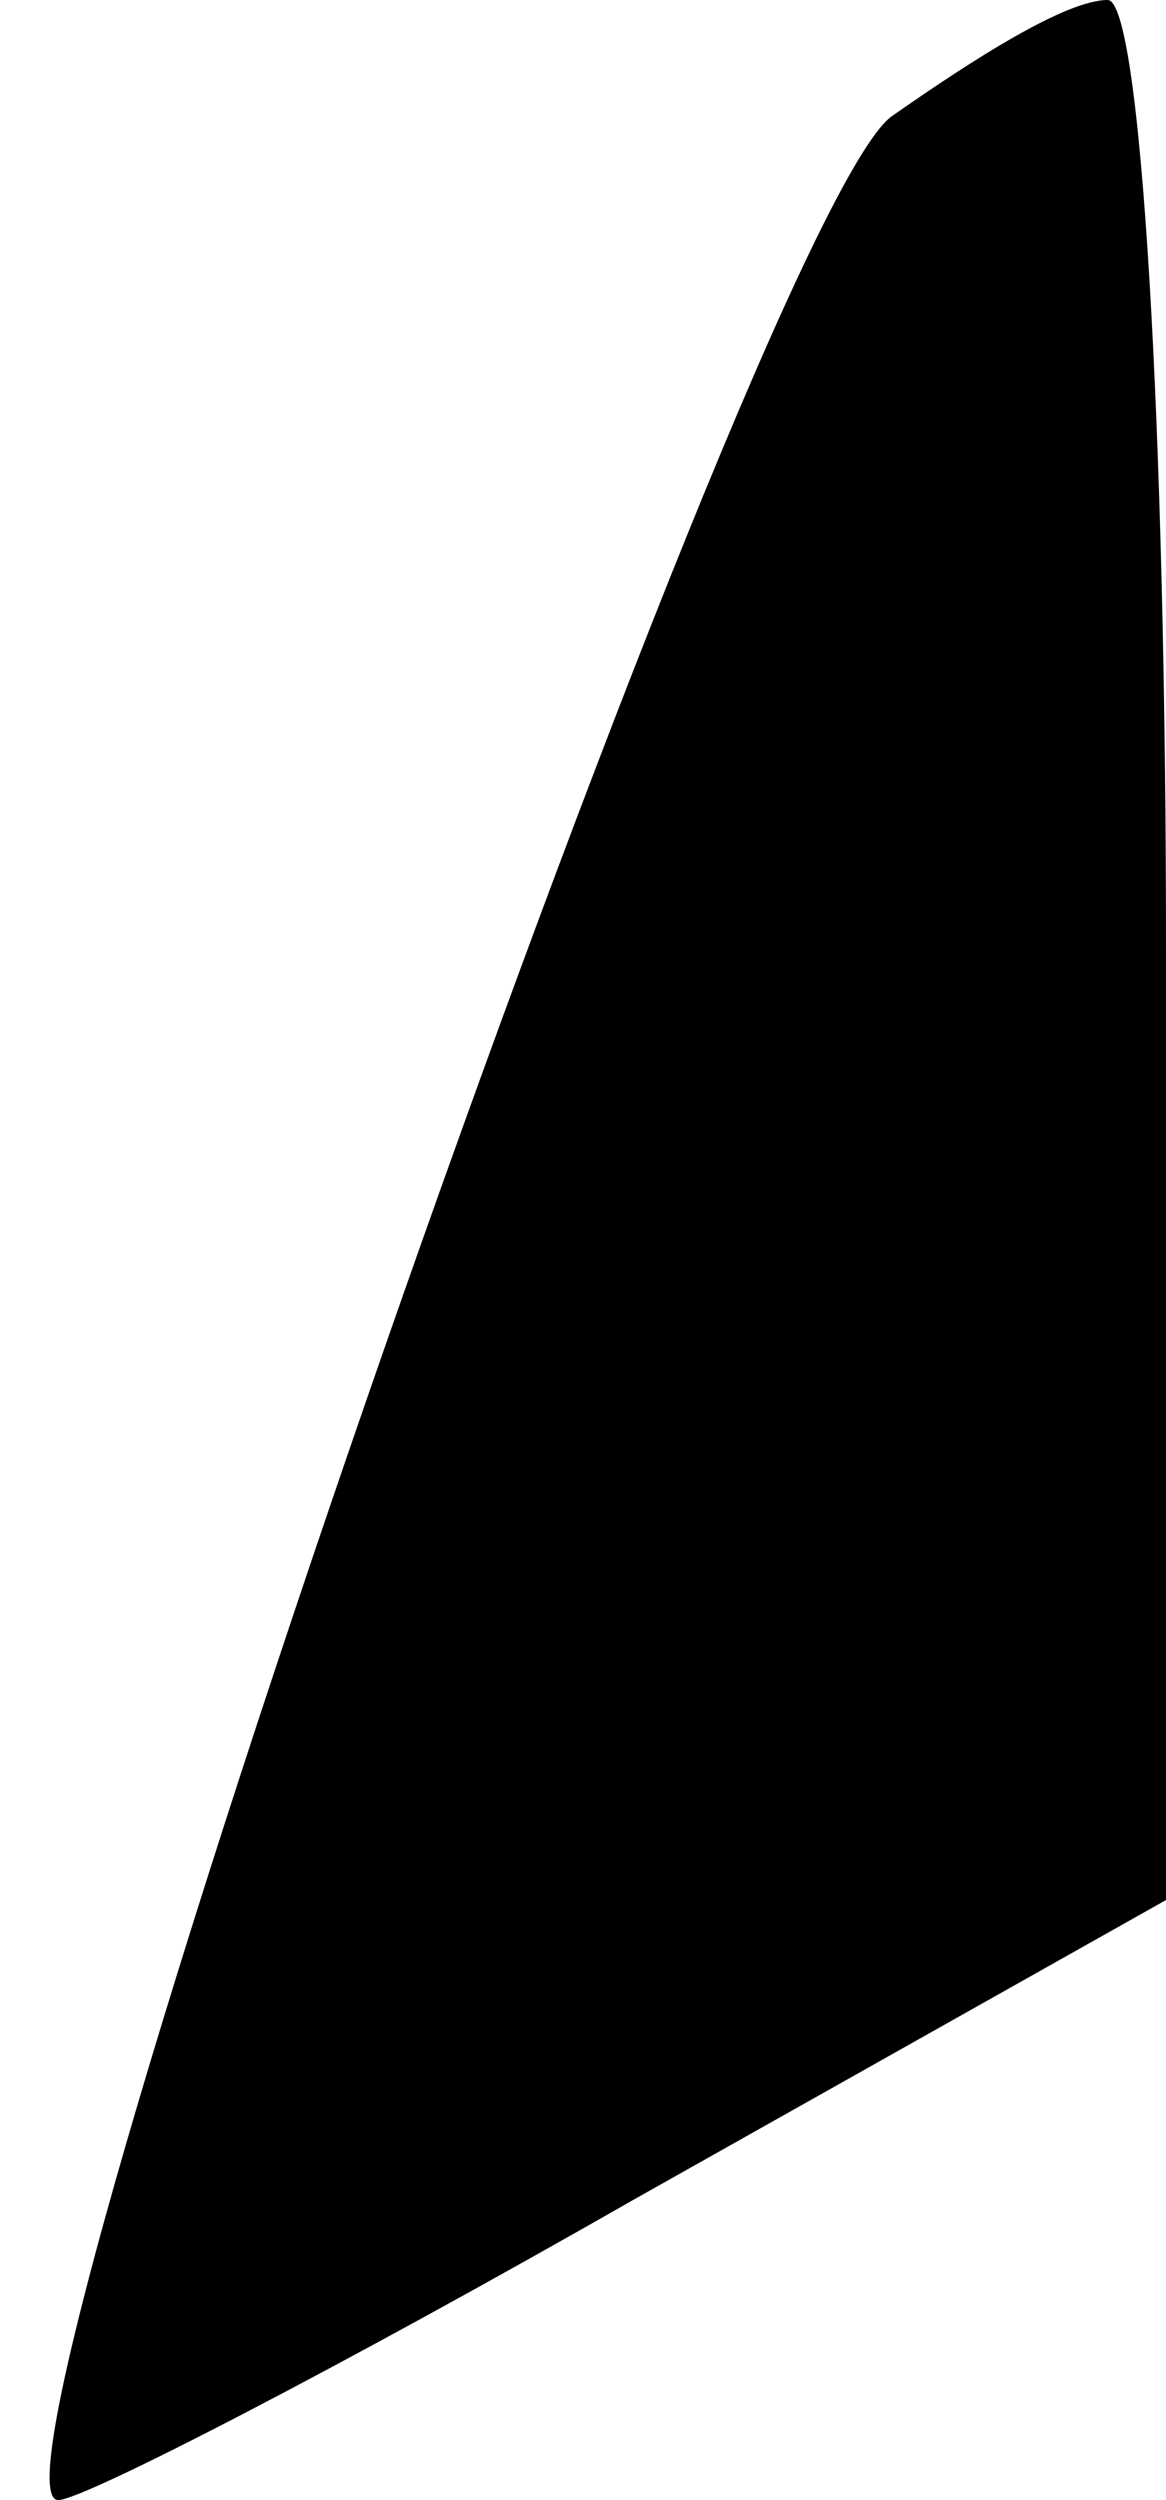 <?xml version="1.0" standalone="no"?>
<!DOCTYPE svg PUBLIC "-//W3C//DTD SVG 20010904//EN"
 "http://www.w3.org/TR/2001/REC-SVG-20010904/DTD/svg10.dtd">
<svg version="1.0" xmlns="http://www.w3.org/2000/svg"
 width="14pt" height="30pt" viewBox="0 0 14 30"
 preserveAspectRatio="xMidYMid meet">
<g transform="translate(0,30) scale(0.1,-0.1)"
fill="#000000" stroke="none">
<path fill="#000000" stroke="none" d="M107 286 c-17 -13 -112 -286 -100 -286
3 0 34 16 69 36 l64 36 0 114 c0 63 -3 114 -7 114 -5 0 -16 -7 -26 -14z"/>
</g>
</svg>
